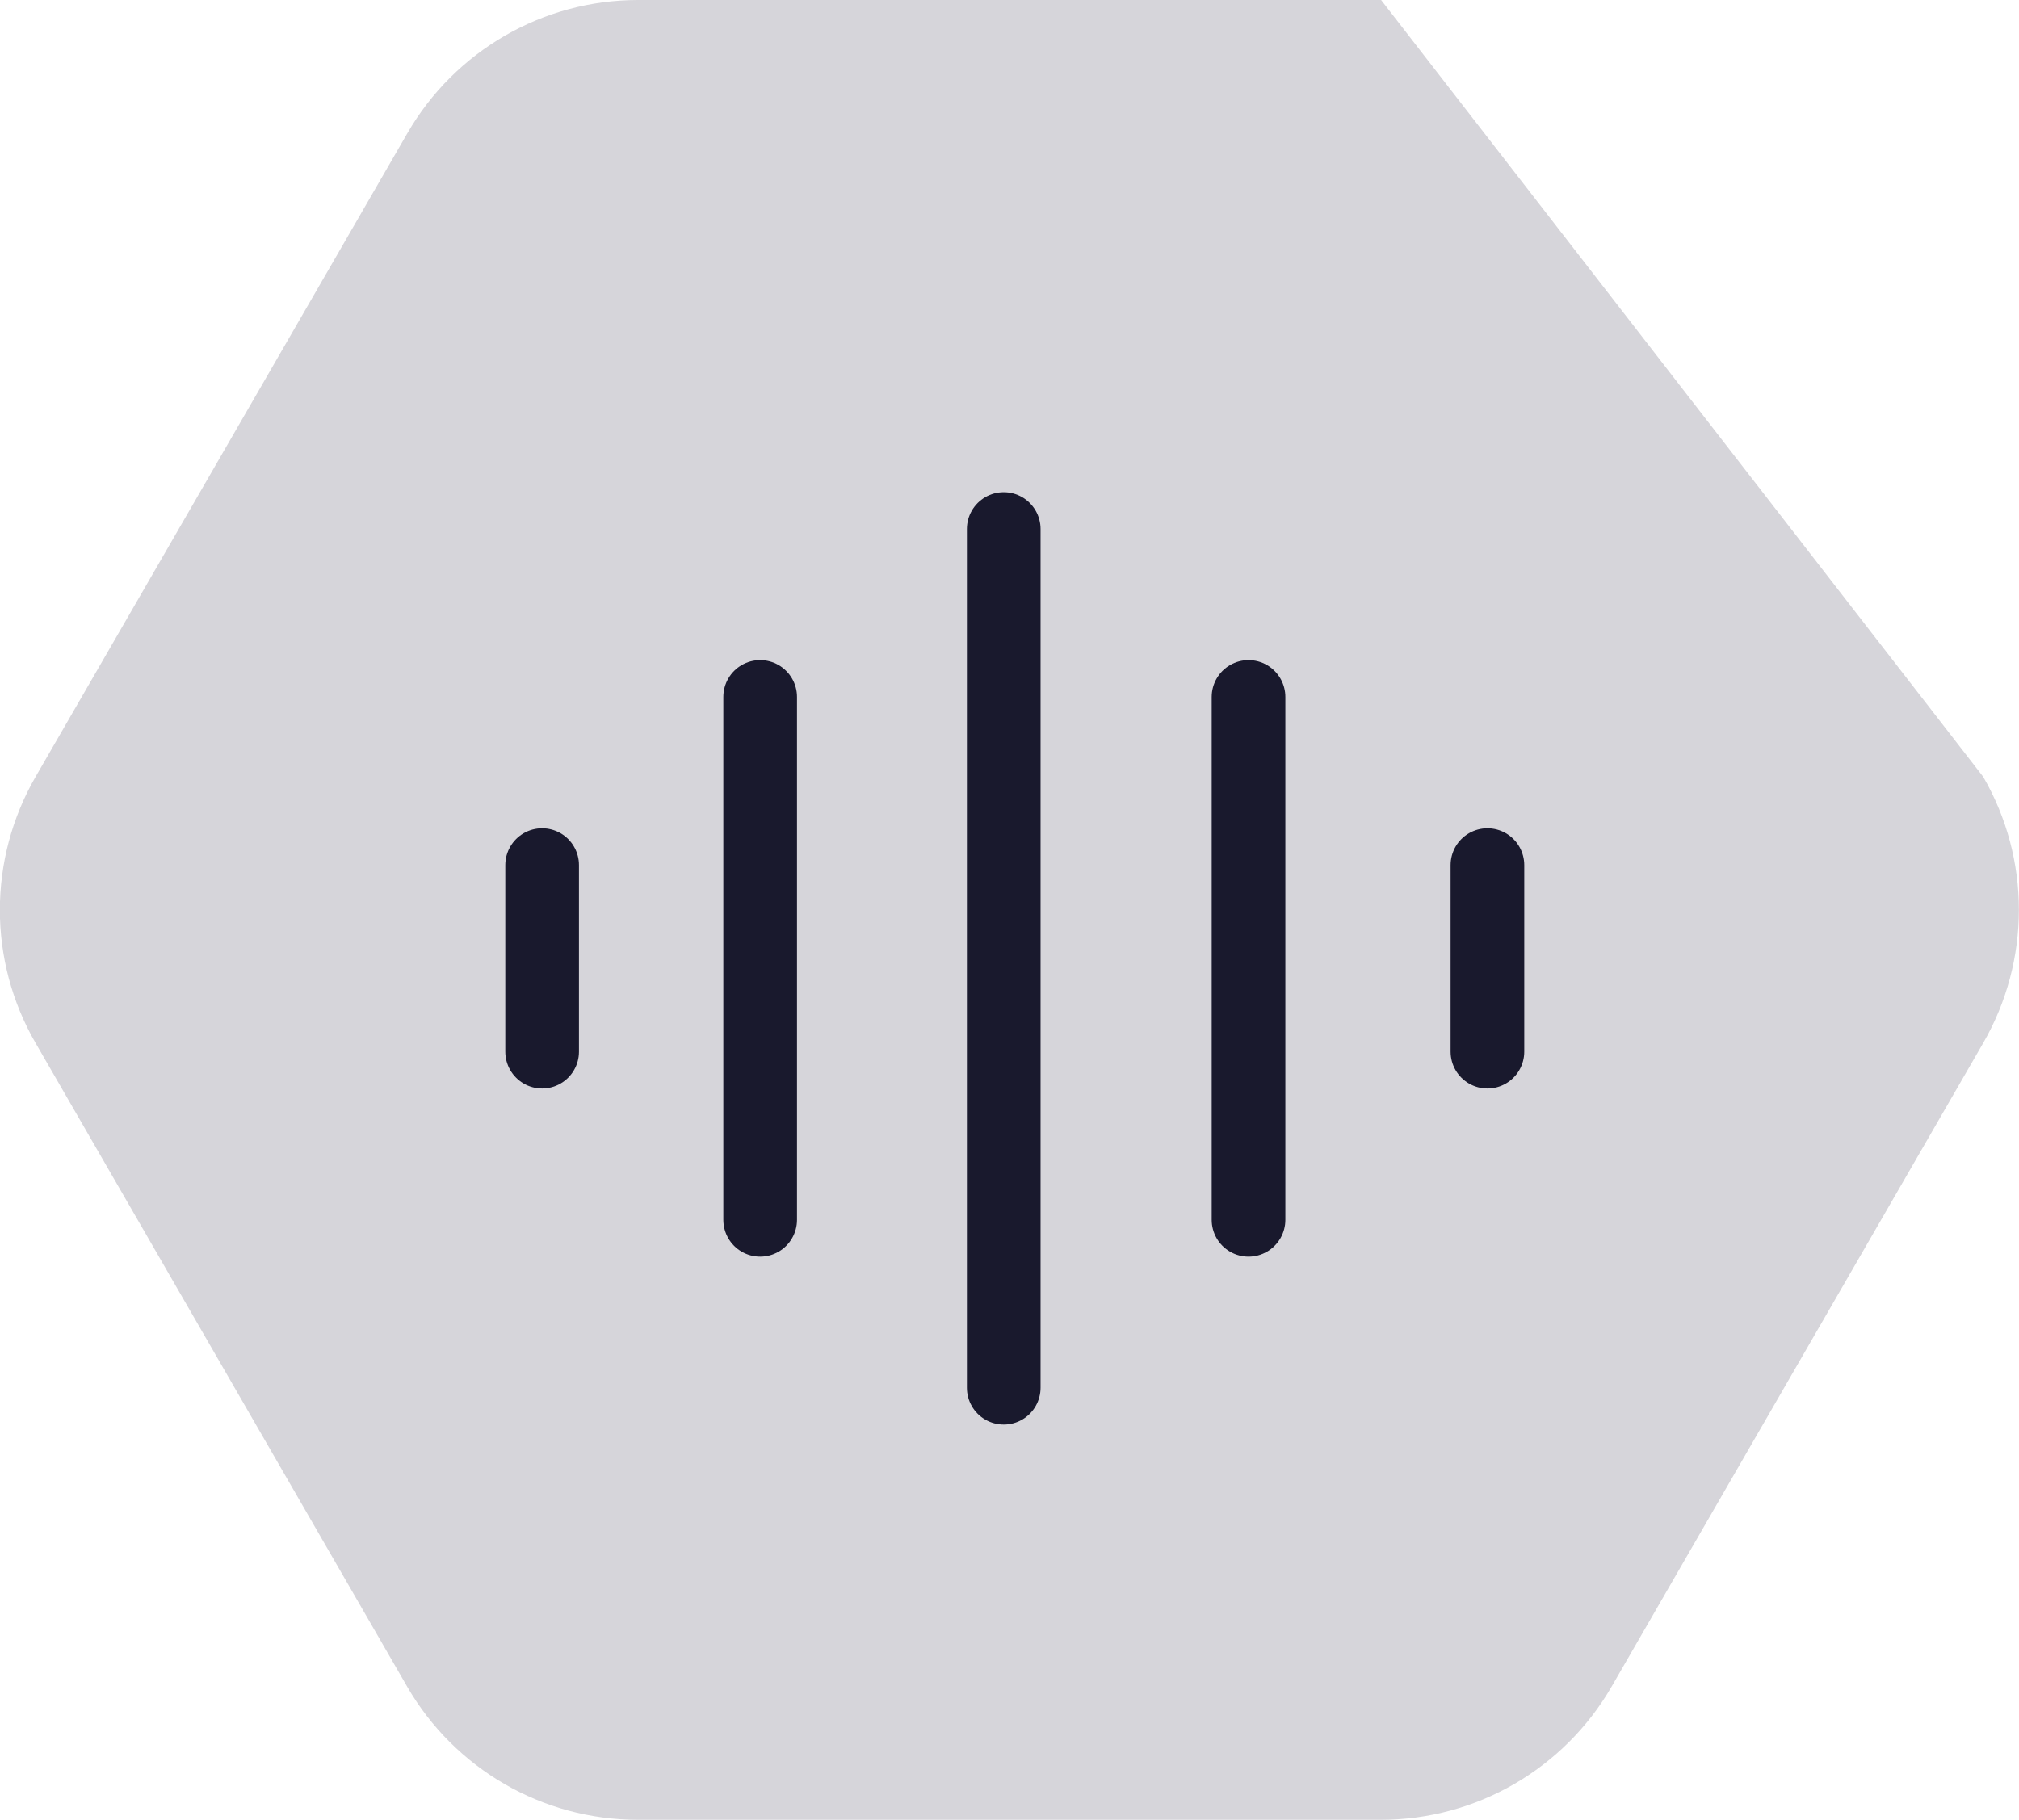 <?xml version="1.0" encoding="UTF-8"?><svg xmlns="http://www.w3.org/2000/svg" viewBox="0 0 82.23 74.13"><defs><style>.d{fill:#d6d5da;}.e{fill:none;stroke:#19192d;stroke-linecap:round;stroke-linejoin:round;stroke-width:3px;}</style></defs><g id="a"/><g id="b"><g id="c"><g><path class="d" d="M56.25,0H25.99c-3.88,0-7.46,2.07-9.4,5.43L1.45,31.64c-1.94,3.36-1.94,7.5,0,10.85l15.13,26.21c1.94,3.36,5.52,5.43,9.4,5.43h30.26c3.88,0,7.46-2.07,9.4-5.43l15.13-26.21c1.94-3.36,1.94-7.5,0-10.85"/><g><line class="e" x1="40.88" y1="21.55" x2="40.88" y2="56.53"/><line class="e" x1="30.96" y1="28.39" x2="30.96" y2="49.69"/><line class="e" x1="50.85" y1="28.39" x2="50.85" y2="49.69"/><line class="e" x1="22.08" y1="35.24" x2="22.08" y2="42.84"/><line class="e" x1="60.58" y1="35.24" x2="60.58" y2="42.84"/></g></g></g></g></svg>